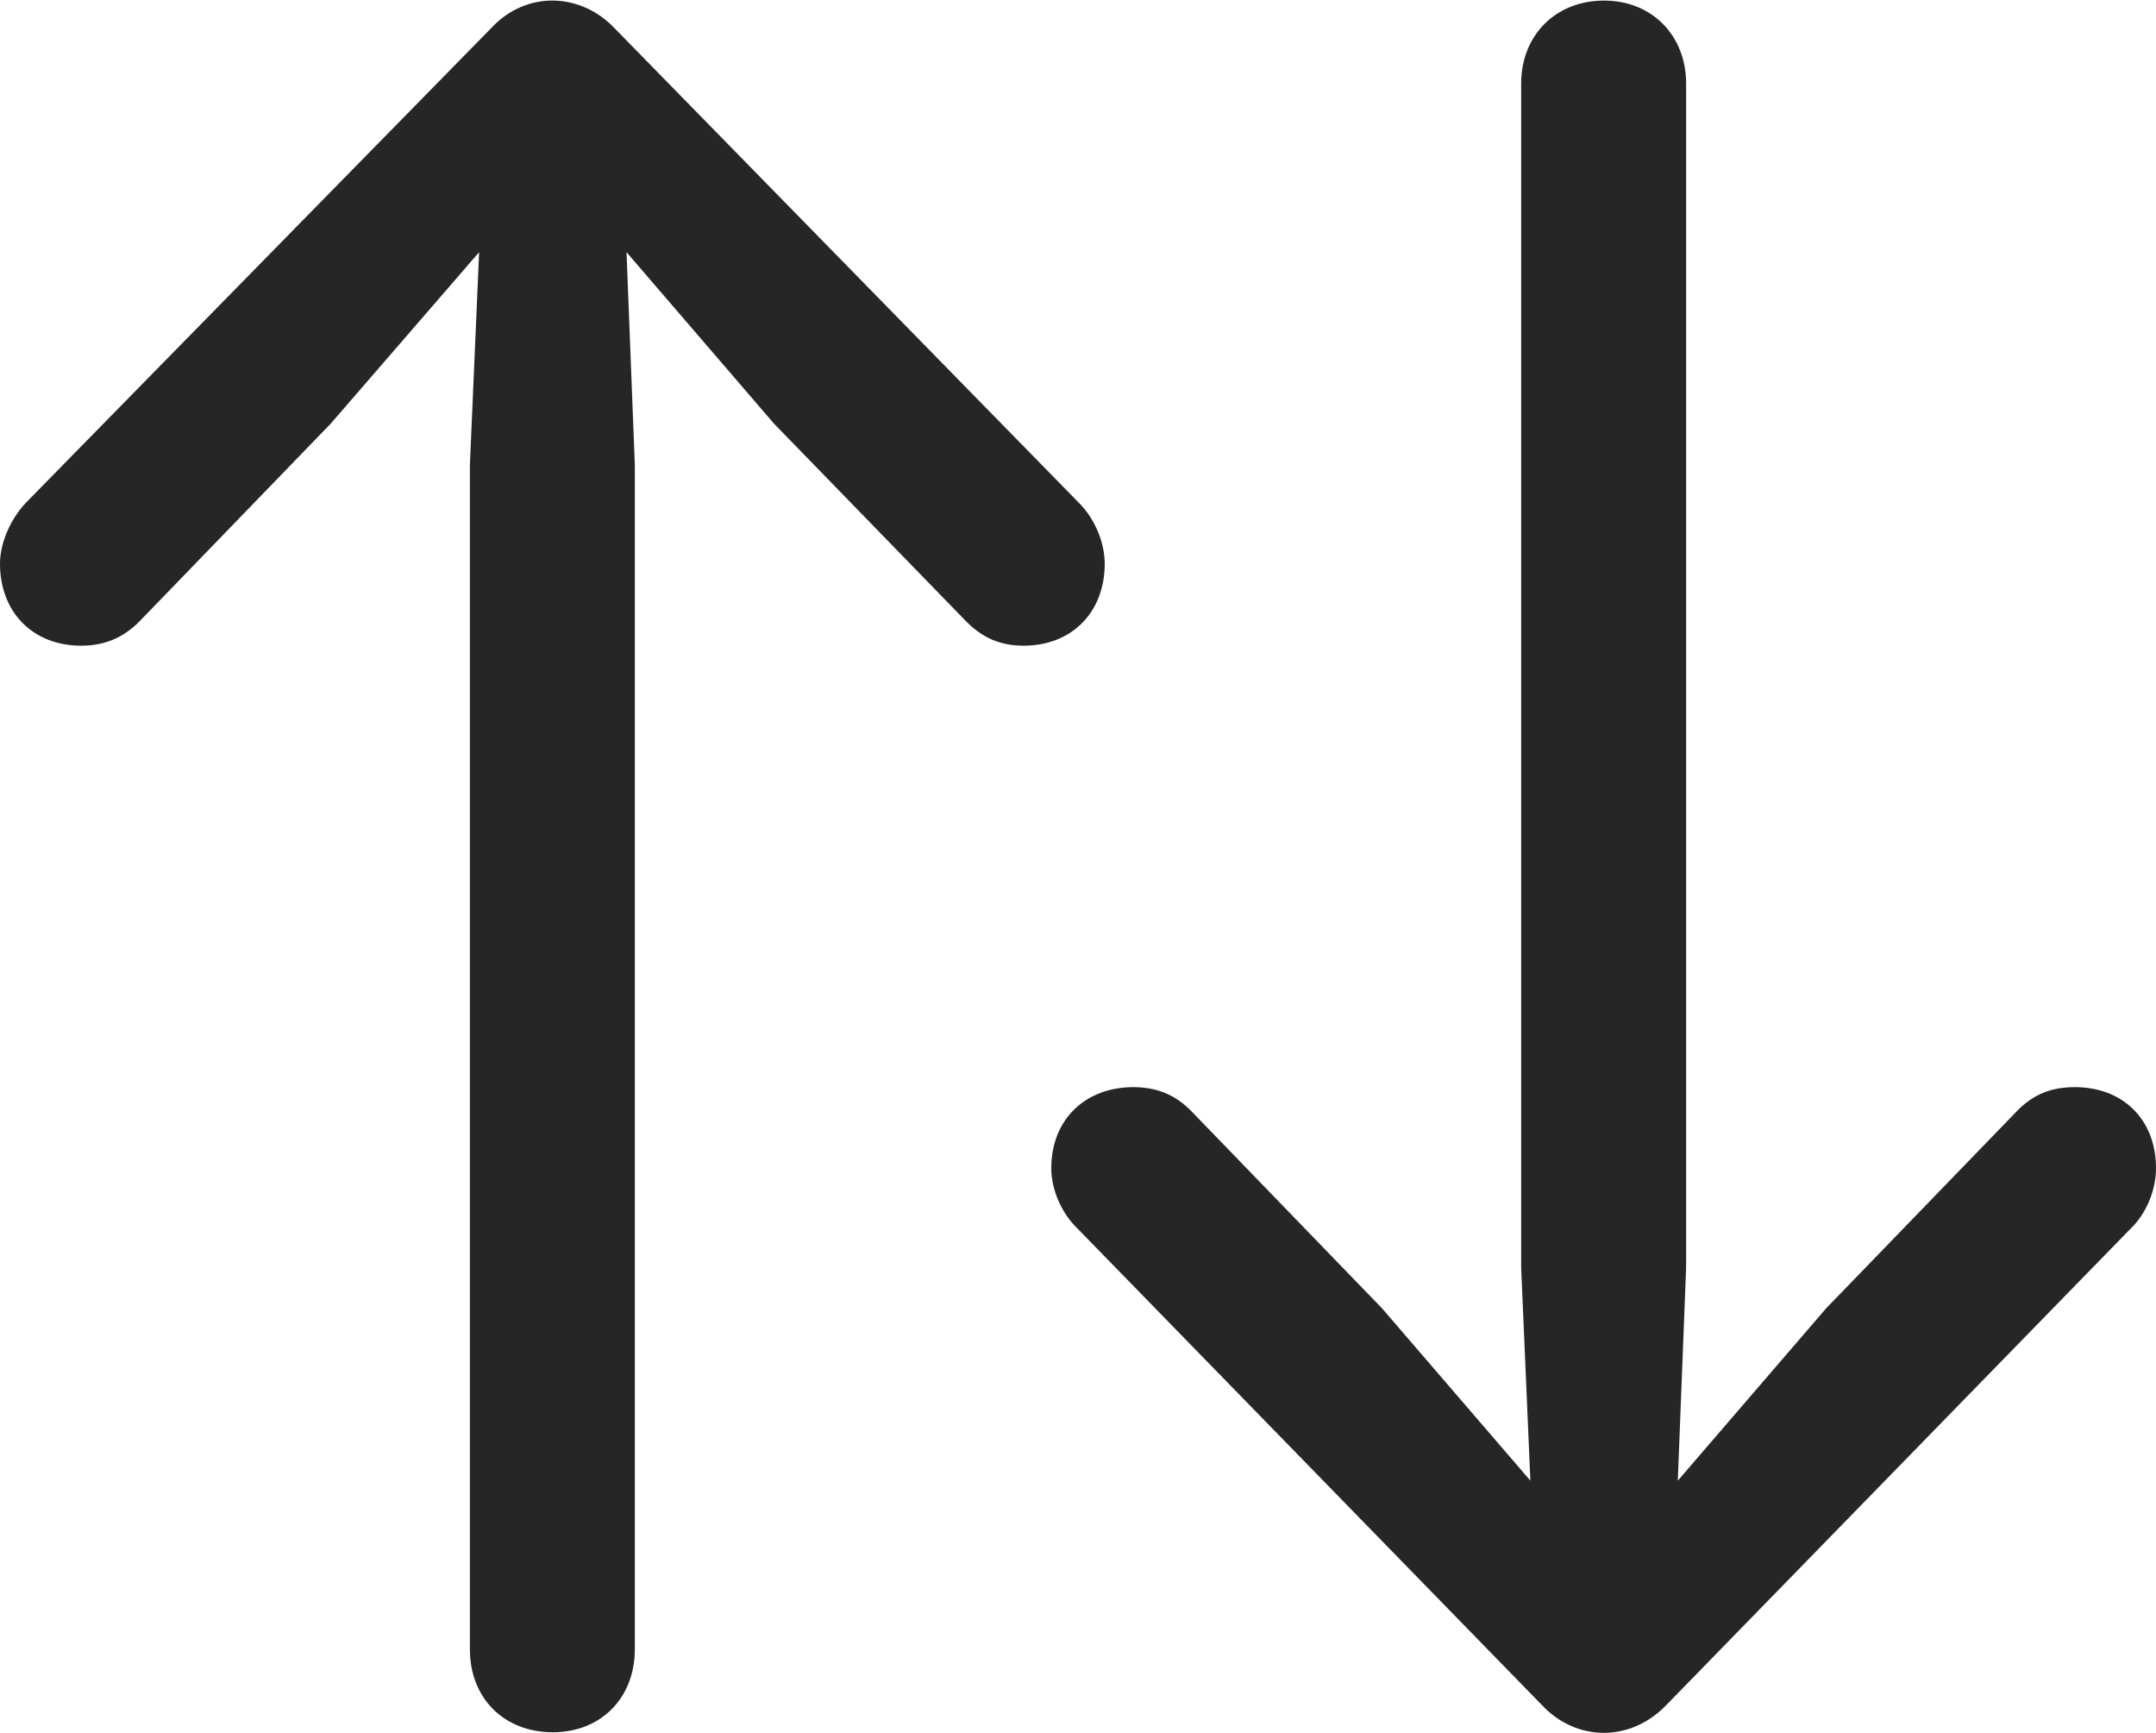 <?xml version="1.0" encoding="UTF-8"?>
<!--Generator: Apple Native CoreSVG 232.5-->
<!DOCTYPE svg
PUBLIC "-//W3C//DTD SVG 1.1//EN"
       "http://www.w3.org/Graphics/SVG/1.1/DTD/svg11.dtd">
<svg version="1.1" xmlns="http://www.w3.org/2000/svg" xmlns:xlink="http://www.w3.org/1999/xlink" width="114.258" height="91.809">
 <g>
  <rect height="91.809" opacity="0" width="114.258" x="0" y="0"/>
  <path d="M88.281 90.363L112.891 65.118C113.77 64.288 114.258 63.019 114.258 61.896C114.258 59.308 112.5 57.599 109.961 57.599C108.691 57.599 107.764 57.99 106.934 58.82L96.777 69.318L88.916 78.448L89.356 67.169L89.356 4.425C89.356 1.886 87.549 0.031 85.01 0.031C82.422 0.031 80.615 1.886 80.615 4.425L80.615 67.169L81.103 78.448L73.242 69.318L63.086 58.82C62.256 57.99 61.279 57.599 60.059 57.599C57.52 57.599 55.713 59.308 55.713 61.896C55.713 63.019 56.25 64.288 57.129 65.118L81.738 90.363C83.545 92.267 86.377 92.316 88.281 90.363Z" fill="#000000" fill-opacity="0.85"/>
  <path d="M26.025 1.495L1.367 26.642C0.537 27.521 0 28.79 0 29.865C0 32.453 1.758 34.21 4.297 34.21C5.566 34.21 6.543 33.771 7.373 32.941L17.529 22.443L25.391 13.361L24.902 24.64L24.902 87.384C24.902 89.972 26.709 91.779 29.297 91.779C31.836 91.779 33.643 89.972 33.643 87.384L33.643 24.64L33.203 13.361L41.016 22.443L51.221 32.941C52.051 33.771 52.978 34.21 54.248 34.21C56.787 34.21 58.545 32.453 58.545 29.865C58.545 28.79 58.057 27.521 57.178 26.642L32.568 1.495C30.762-0.409 27.881-0.507 26.025 1.495Z" fill="#000000" fill-opacity="0.85"/>
 </g>
</svg>
